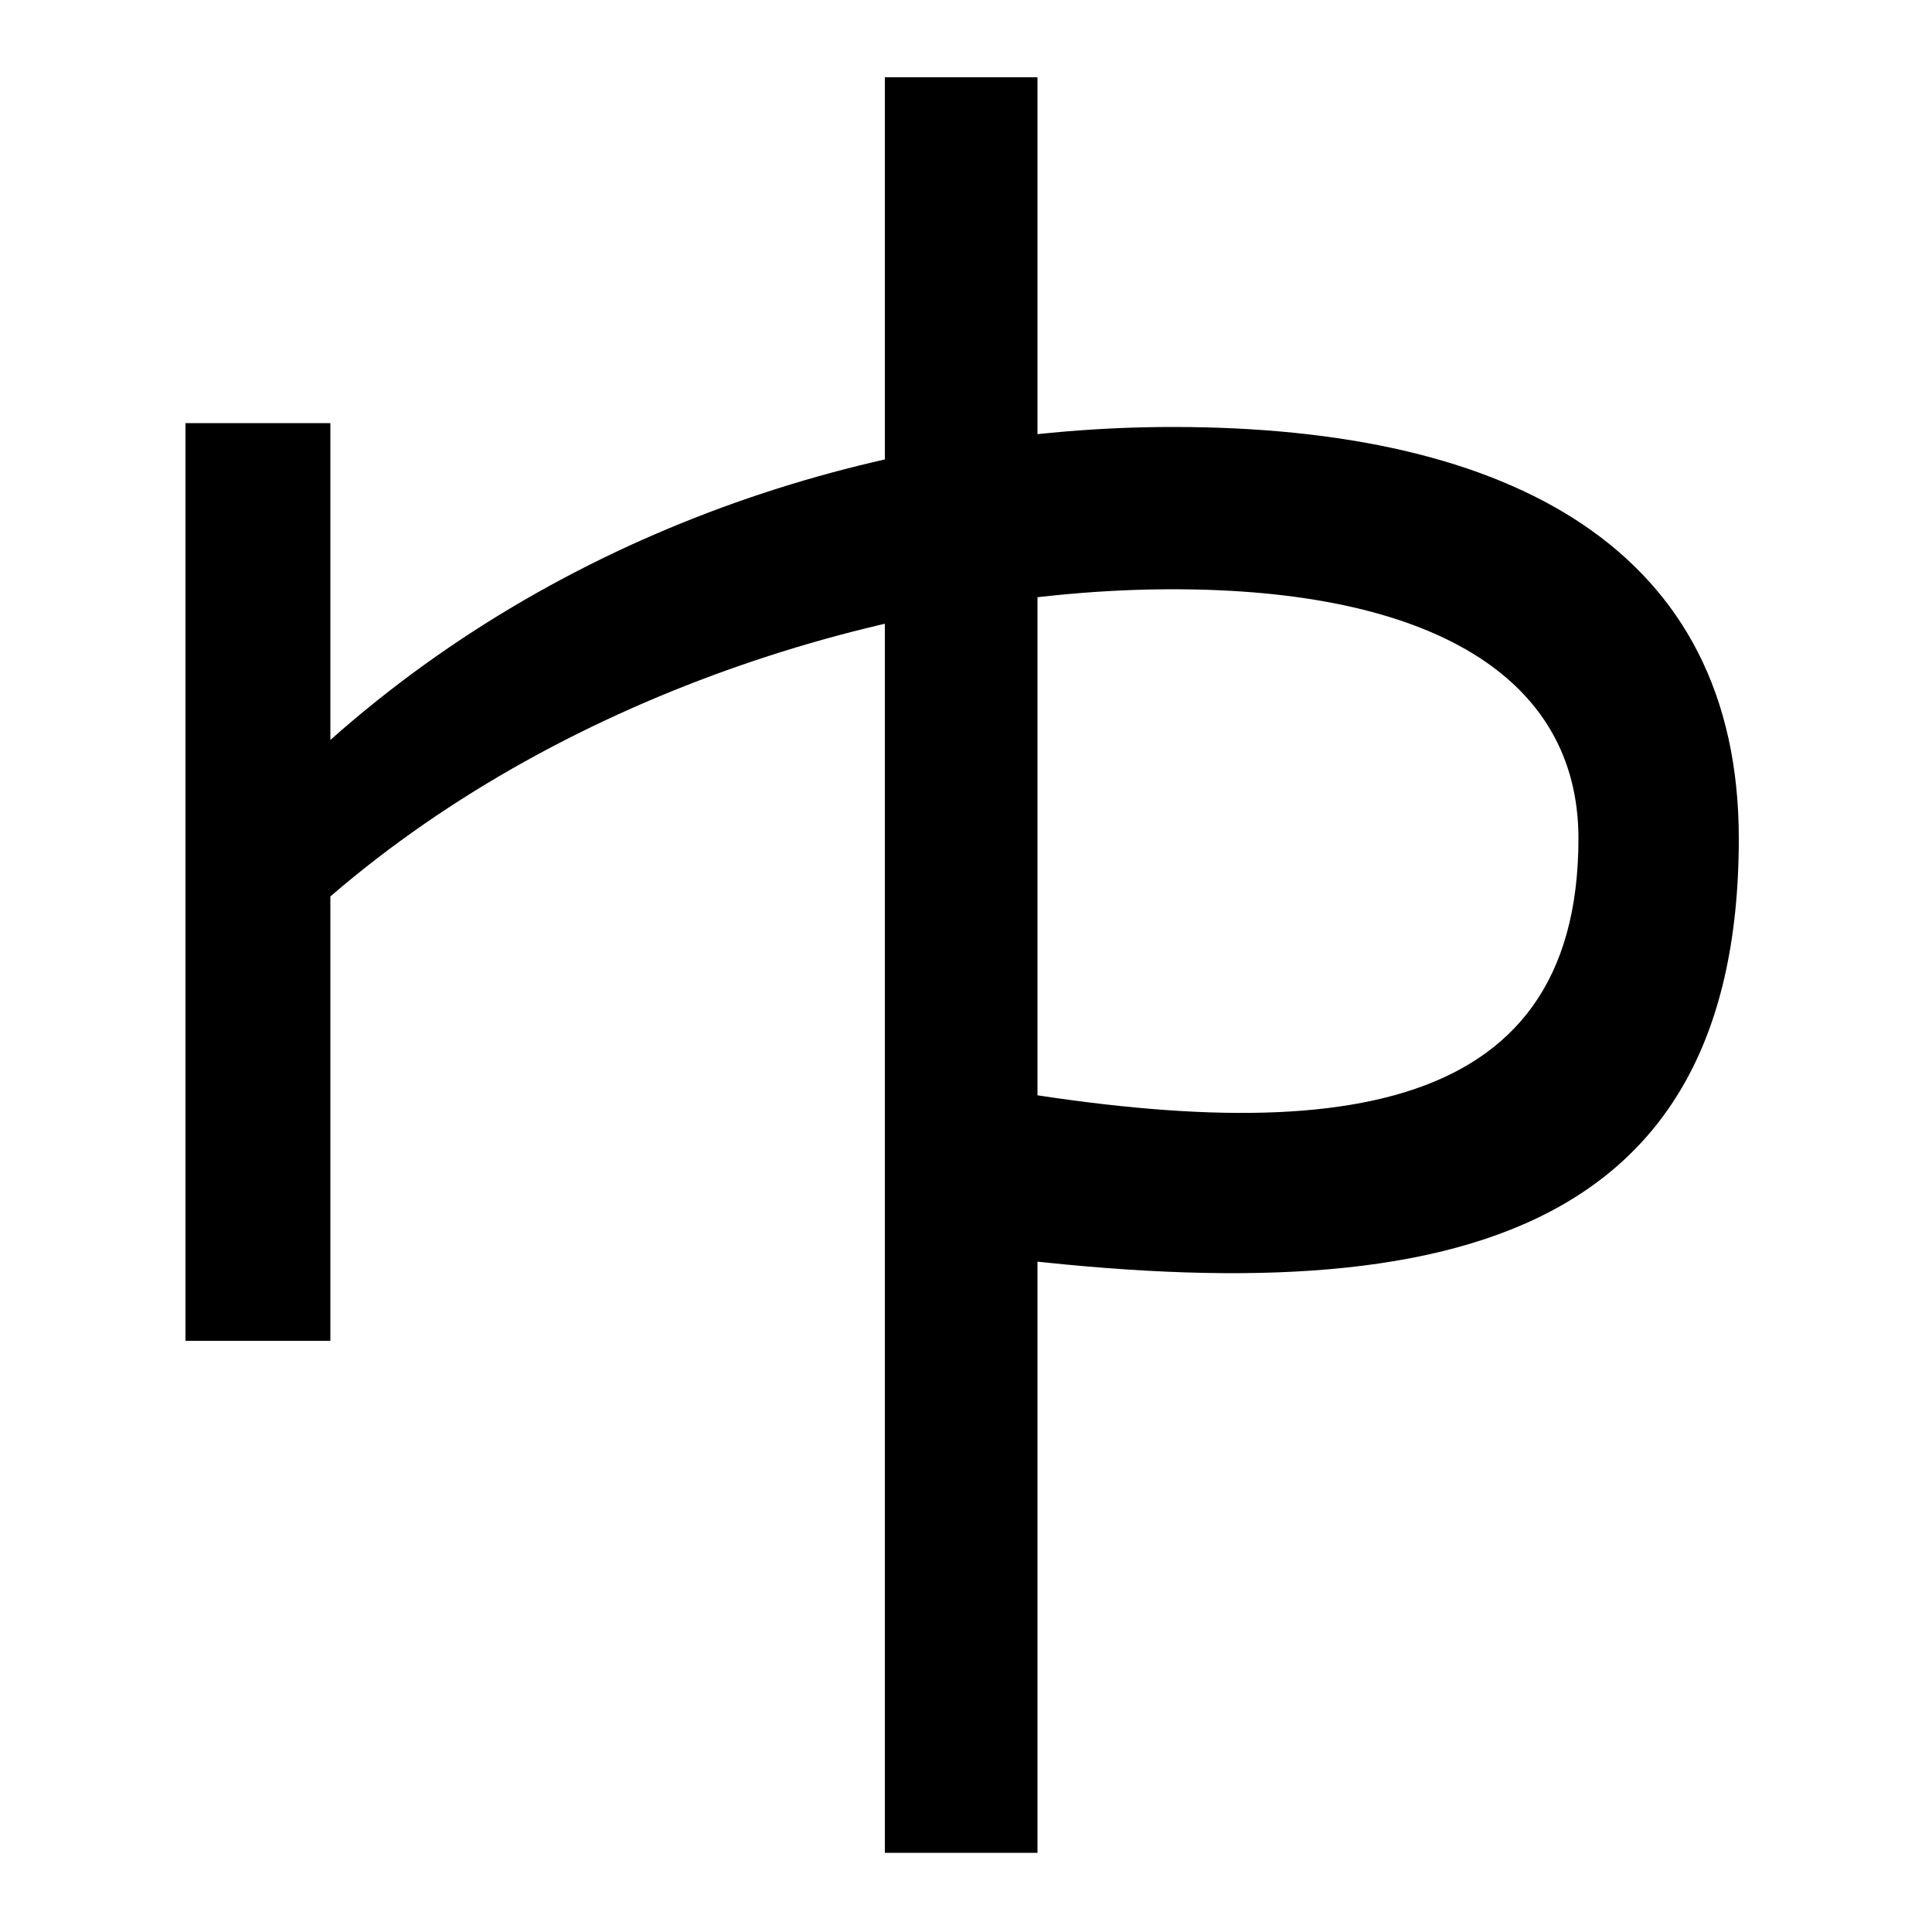 <svg xmlns="http://www.w3.org/2000/svg" width="1000" height="1000"><path d="M96 186H171V416C295 523 468 575 607 575C740 575 817 530 817 446C817 299 685 285 496 320V232C738 199 900 232 900 446C900 595 783 659 607 659C460 659 297 609 171 497V661H96ZM458 -79H537V840H458Z" transform="translate(0, 880) scale(1,-1)" /></svg>